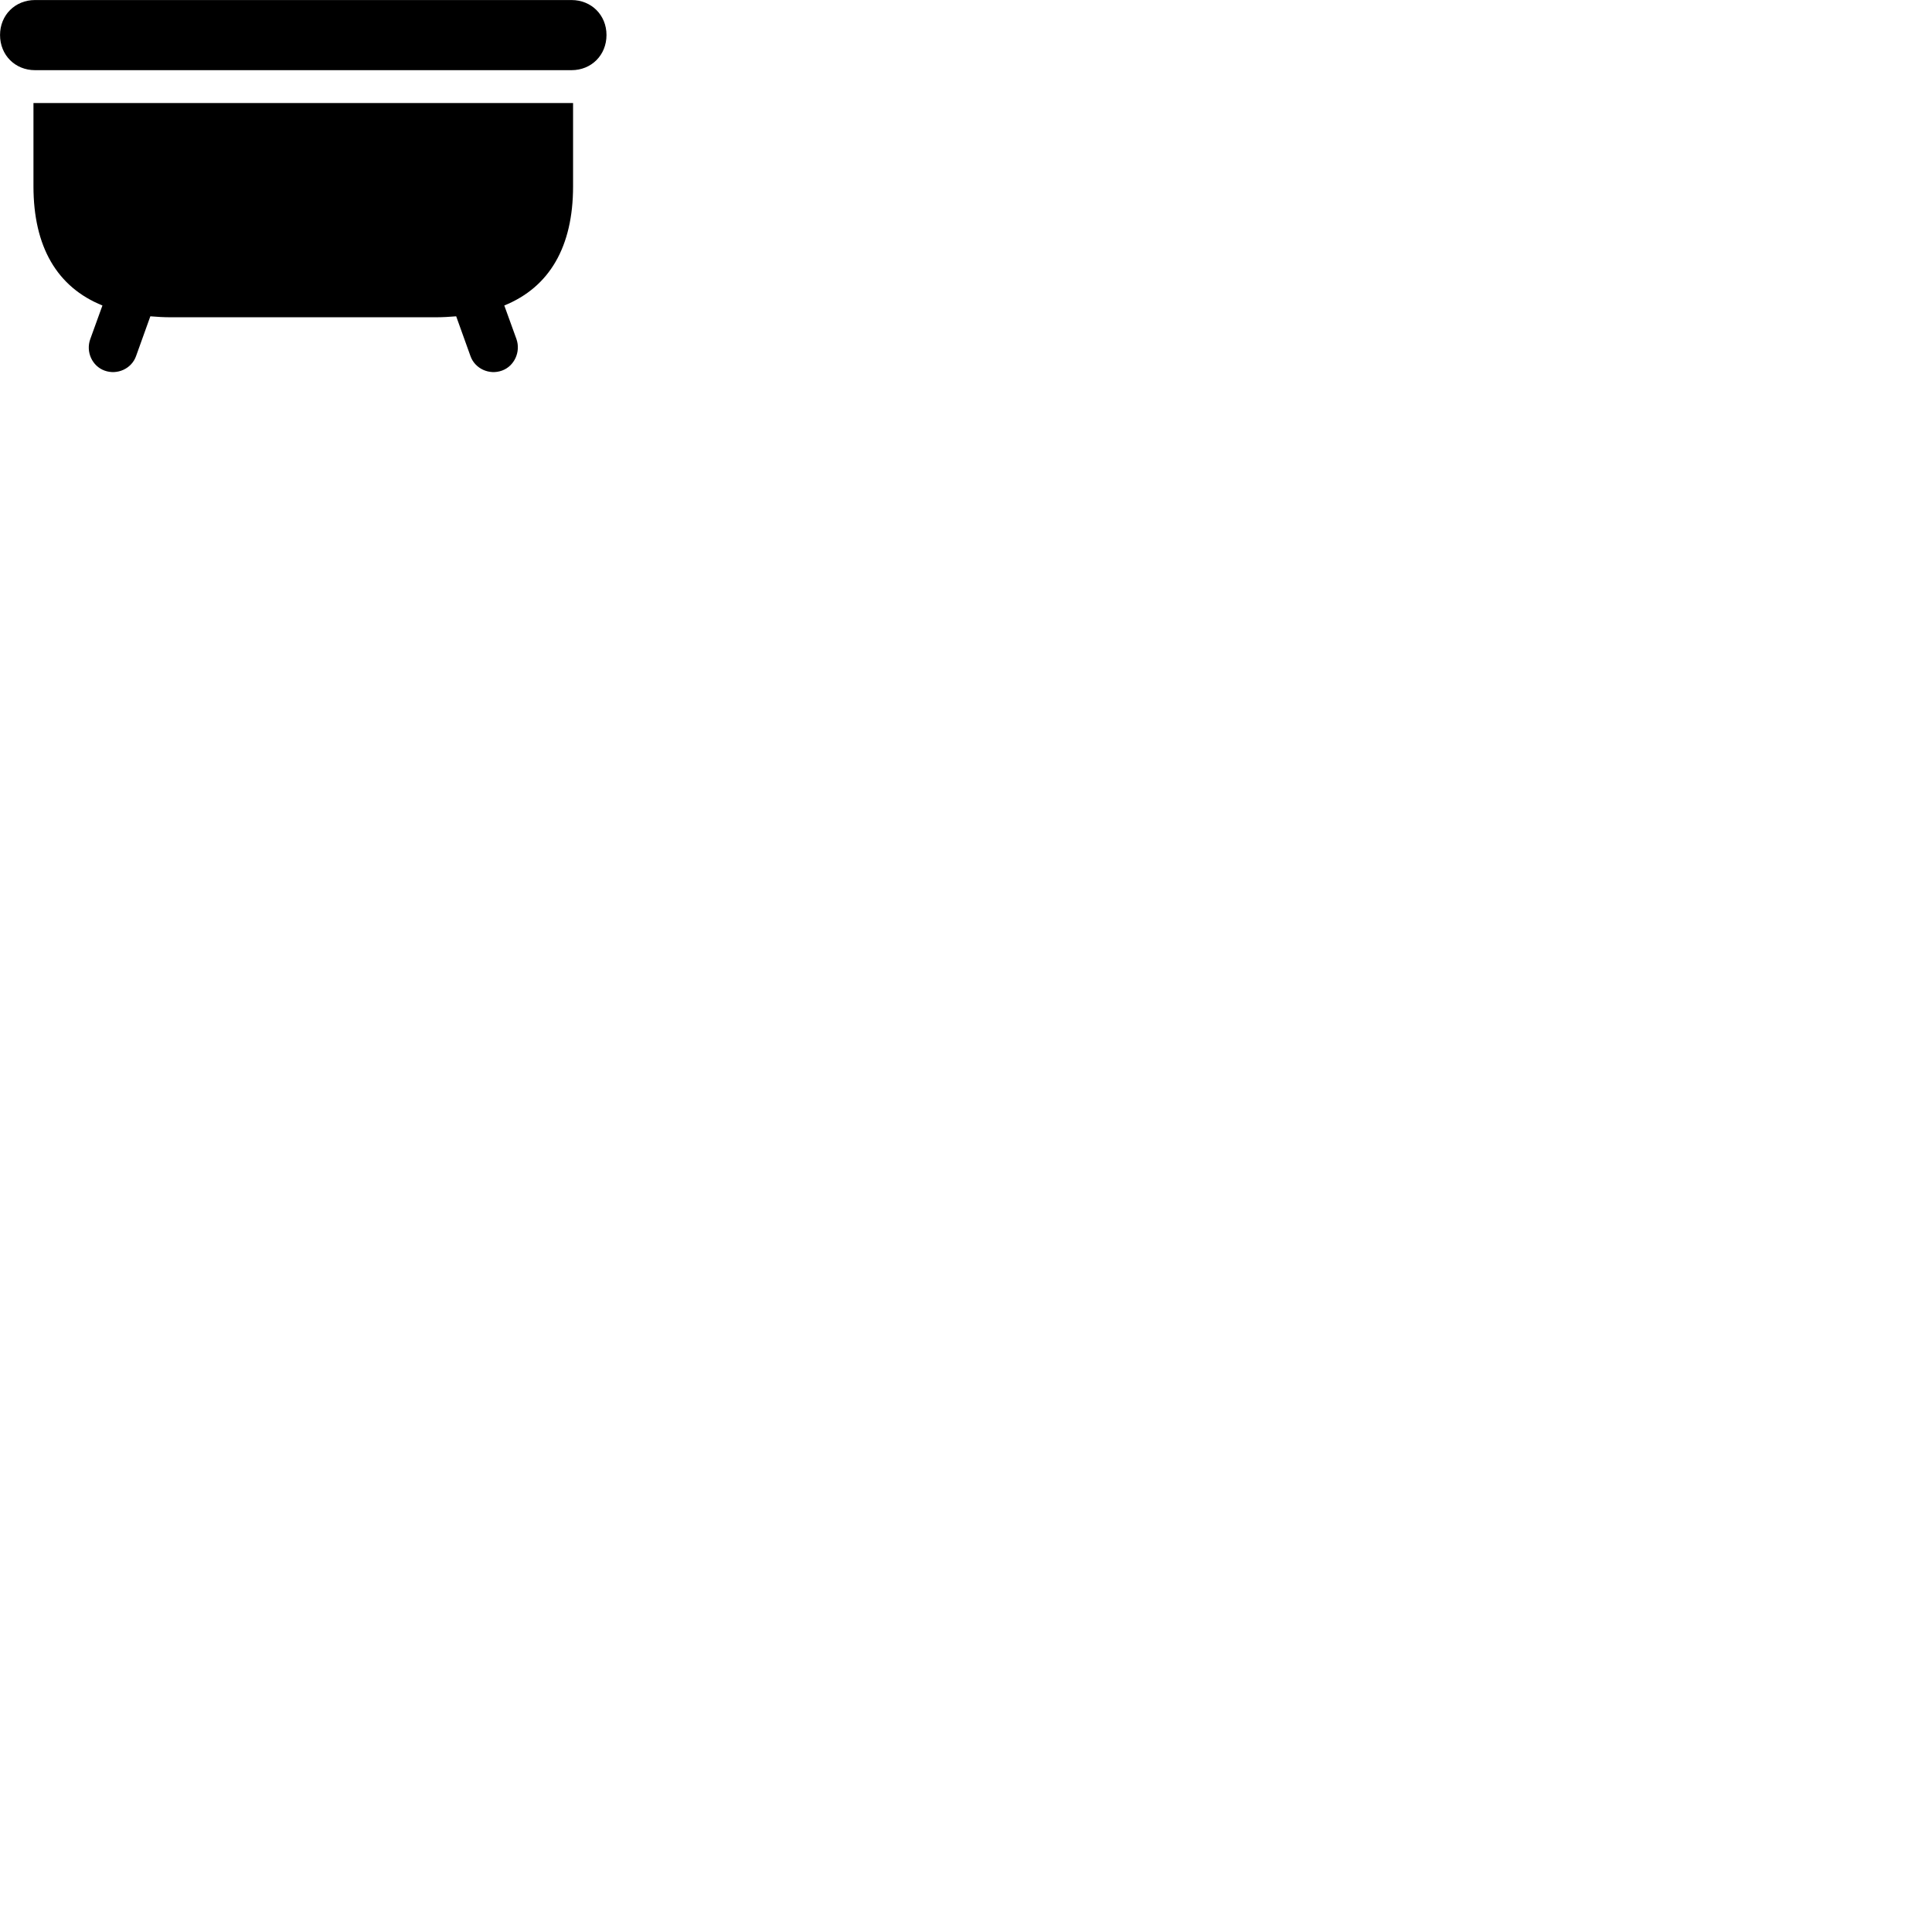 
        <svg xmlns="http://www.w3.org/2000/svg" viewBox="0 0 100 100">
            <path d="M0.002 1.812C0.002 2.852 0.782 3.632 1.812 3.632H29.582C30.612 3.632 31.392 2.852 31.392 1.812C31.392 0.782 30.612 0.002 29.582 0.002H1.812C0.782 0.002 0.002 0.782 0.002 1.812ZM5.412 19.182C6.072 19.422 6.812 19.082 7.042 18.432L7.782 16.372C8.132 16.402 8.482 16.422 8.862 16.422H22.532C22.912 16.422 23.262 16.402 23.612 16.372L24.352 18.432C24.582 19.082 25.322 19.422 25.982 19.182C26.622 18.952 26.962 18.212 26.732 17.552L26.102 15.812C28.442 14.862 29.662 12.772 29.662 9.642V5.332H1.732V9.642C1.732 12.772 2.952 14.862 5.302 15.812L4.672 17.552C4.432 18.212 4.772 18.952 5.412 19.182Z" />
        </svg>
    